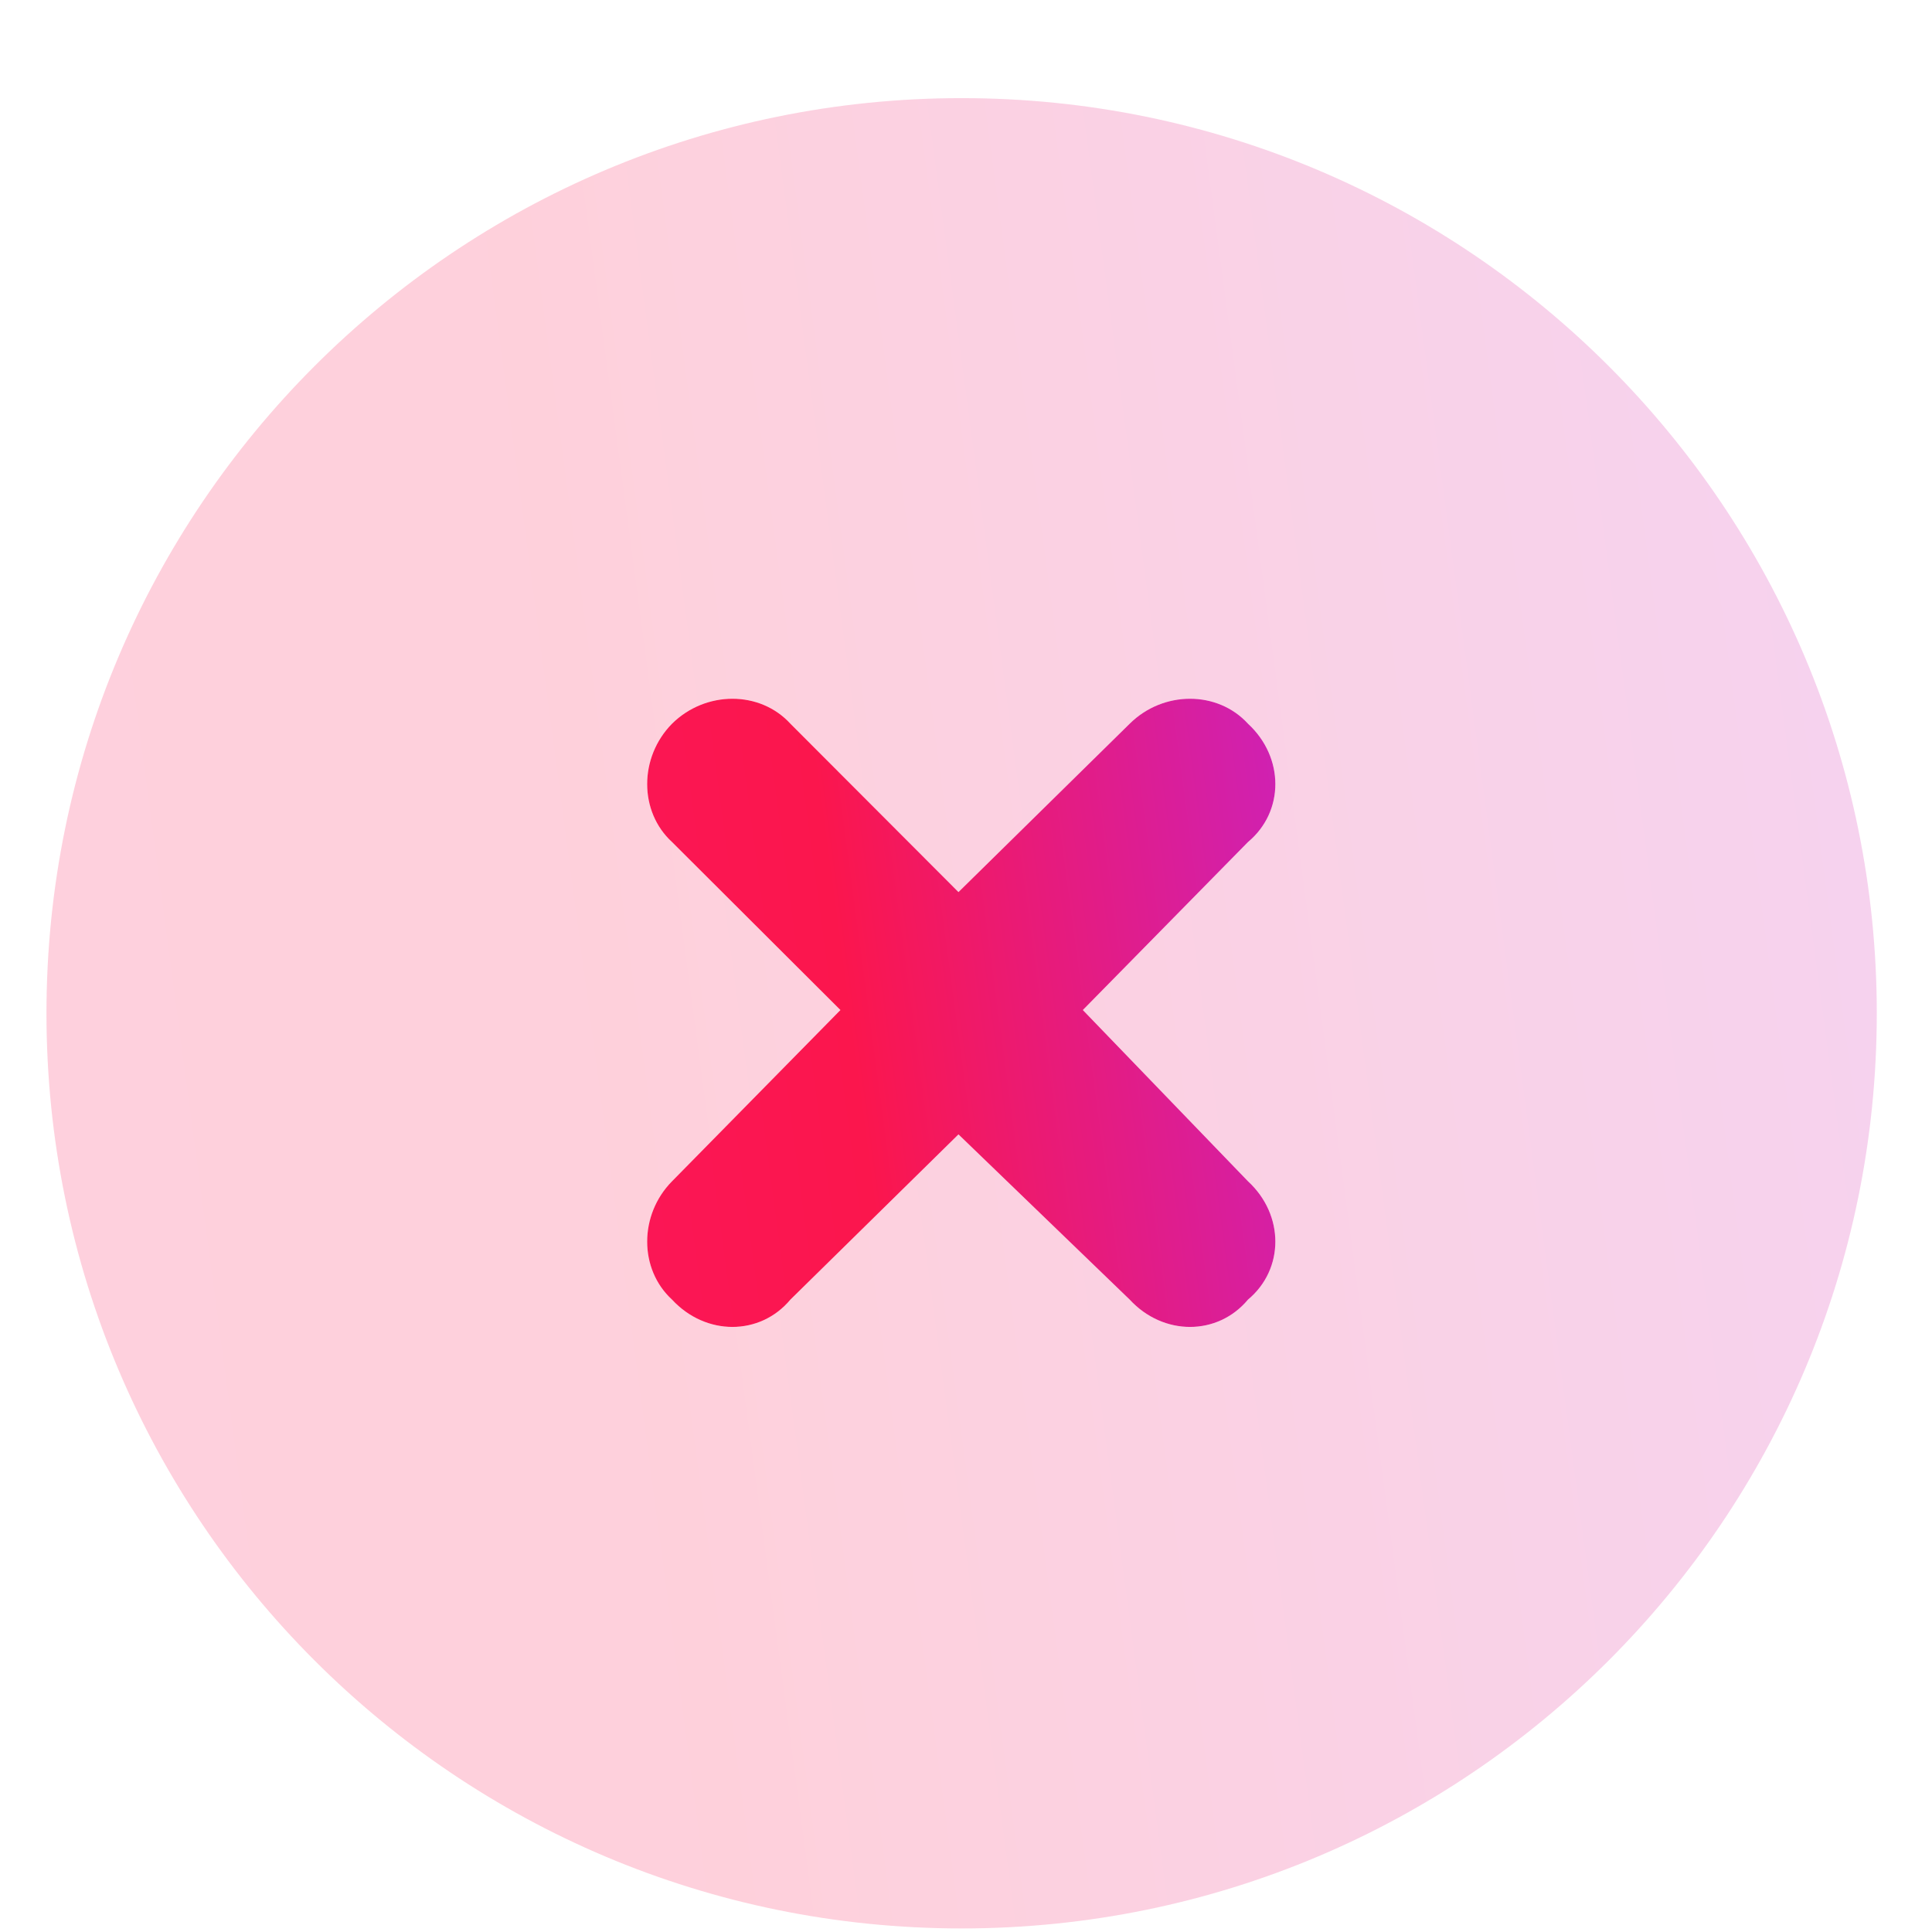 <svg width="19" height="19" viewBox="0 0 19 19" fill="none" xmlns="http://www.w3.org/2000/svg">
<g clip-path="url(#clip0_1452_10594)">
<path d="M9.426 8.773L11.11 7.117C11.44 6.79 11.974 6.79 12.273 7.117C12.632 7.448 12.632 7.982 12.273 8.281L10.649 9.933L12.273 11.617C12.632 11.947 12.632 12.482 12.273 12.781C11.974 13.139 11.44 13.139 11.11 12.781L9.426 11.156L7.773 12.781C7.474 13.139 6.94 13.139 6.609 12.781C6.283 12.482 6.283 11.947 6.609 11.617L8.265 9.933L6.609 8.281C6.283 7.982 6.283 7.448 6.609 7.117C6.94 6.79 7.474 6.79 7.773 7.117L9.426 8.773Z" fill="url(#paint0_linear_1452_10594)"/>
<path opacity="0.2" d="M0.457 9.965C0.457 4.994 4.486 0.965 9.457 0.965C14.428 0.965 18.457 4.994 18.457 9.965C18.457 14.936 14.428 18.965 9.457 18.965C4.486 18.965 0.457 14.936 0.457 9.965ZM6.609 8.281L8.265 9.933L6.609 11.617C6.283 11.947 6.283 12.482 6.609 12.781C6.94 13.139 7.474 13.139 7.773 12.781L9.426 11.156L11.11 12.781C11.44 13.139 11.974 13.139 12.273 12.781C12.632 12.482 12.632 11.947 12.273 11.617L10.649 9.933L12.273 8.281C12.632 7.982 12.632 7.447 12.273 7.117C11.974 6.79 11.44 6.79 11.11 7.117L9.426 8.773L7.773 7.117C7.474 6.79 6.94 6.79 6.609 7.117C6.283 7.447 6.283 7.982 6.609 8.281Z" fill="url(#paint1_linear_1452_10594)"/>
</g>
<defs>
<linearGradient id="paint0_linear_1452_10594" x1="-0.136" y1="23.195" x2="17.829" y2="20.796" gradientUnits="userSpaceOnUse">
<stop offset="0.149" stop-color="#FB1668"/>
<stop offset="0.56" stop-color="#FB164D"/>
<stop offset="1" stop-color="#AE29FF"/>
</linearGradient>
<linearGradient id="paint1_linear_1452_10594" x1="-18.484" y1="48.526" x2="33.862" y2="41.536" gradientUnits="userSpaceOnUse">
<stop offset="0.149" stop-color="#FB1668"/>
<stop offset="0.56" stop-color="#FB164D"/>
<stop offset="1" stop-color="#AE29FF"/>
</linearGradient>
<clipPath id="clip0_1452_10594">
<rect width="18" height="18" fill="white" transform="translate(0.457 0.965)"/>
</clipPath>
</defs>
</svg>
